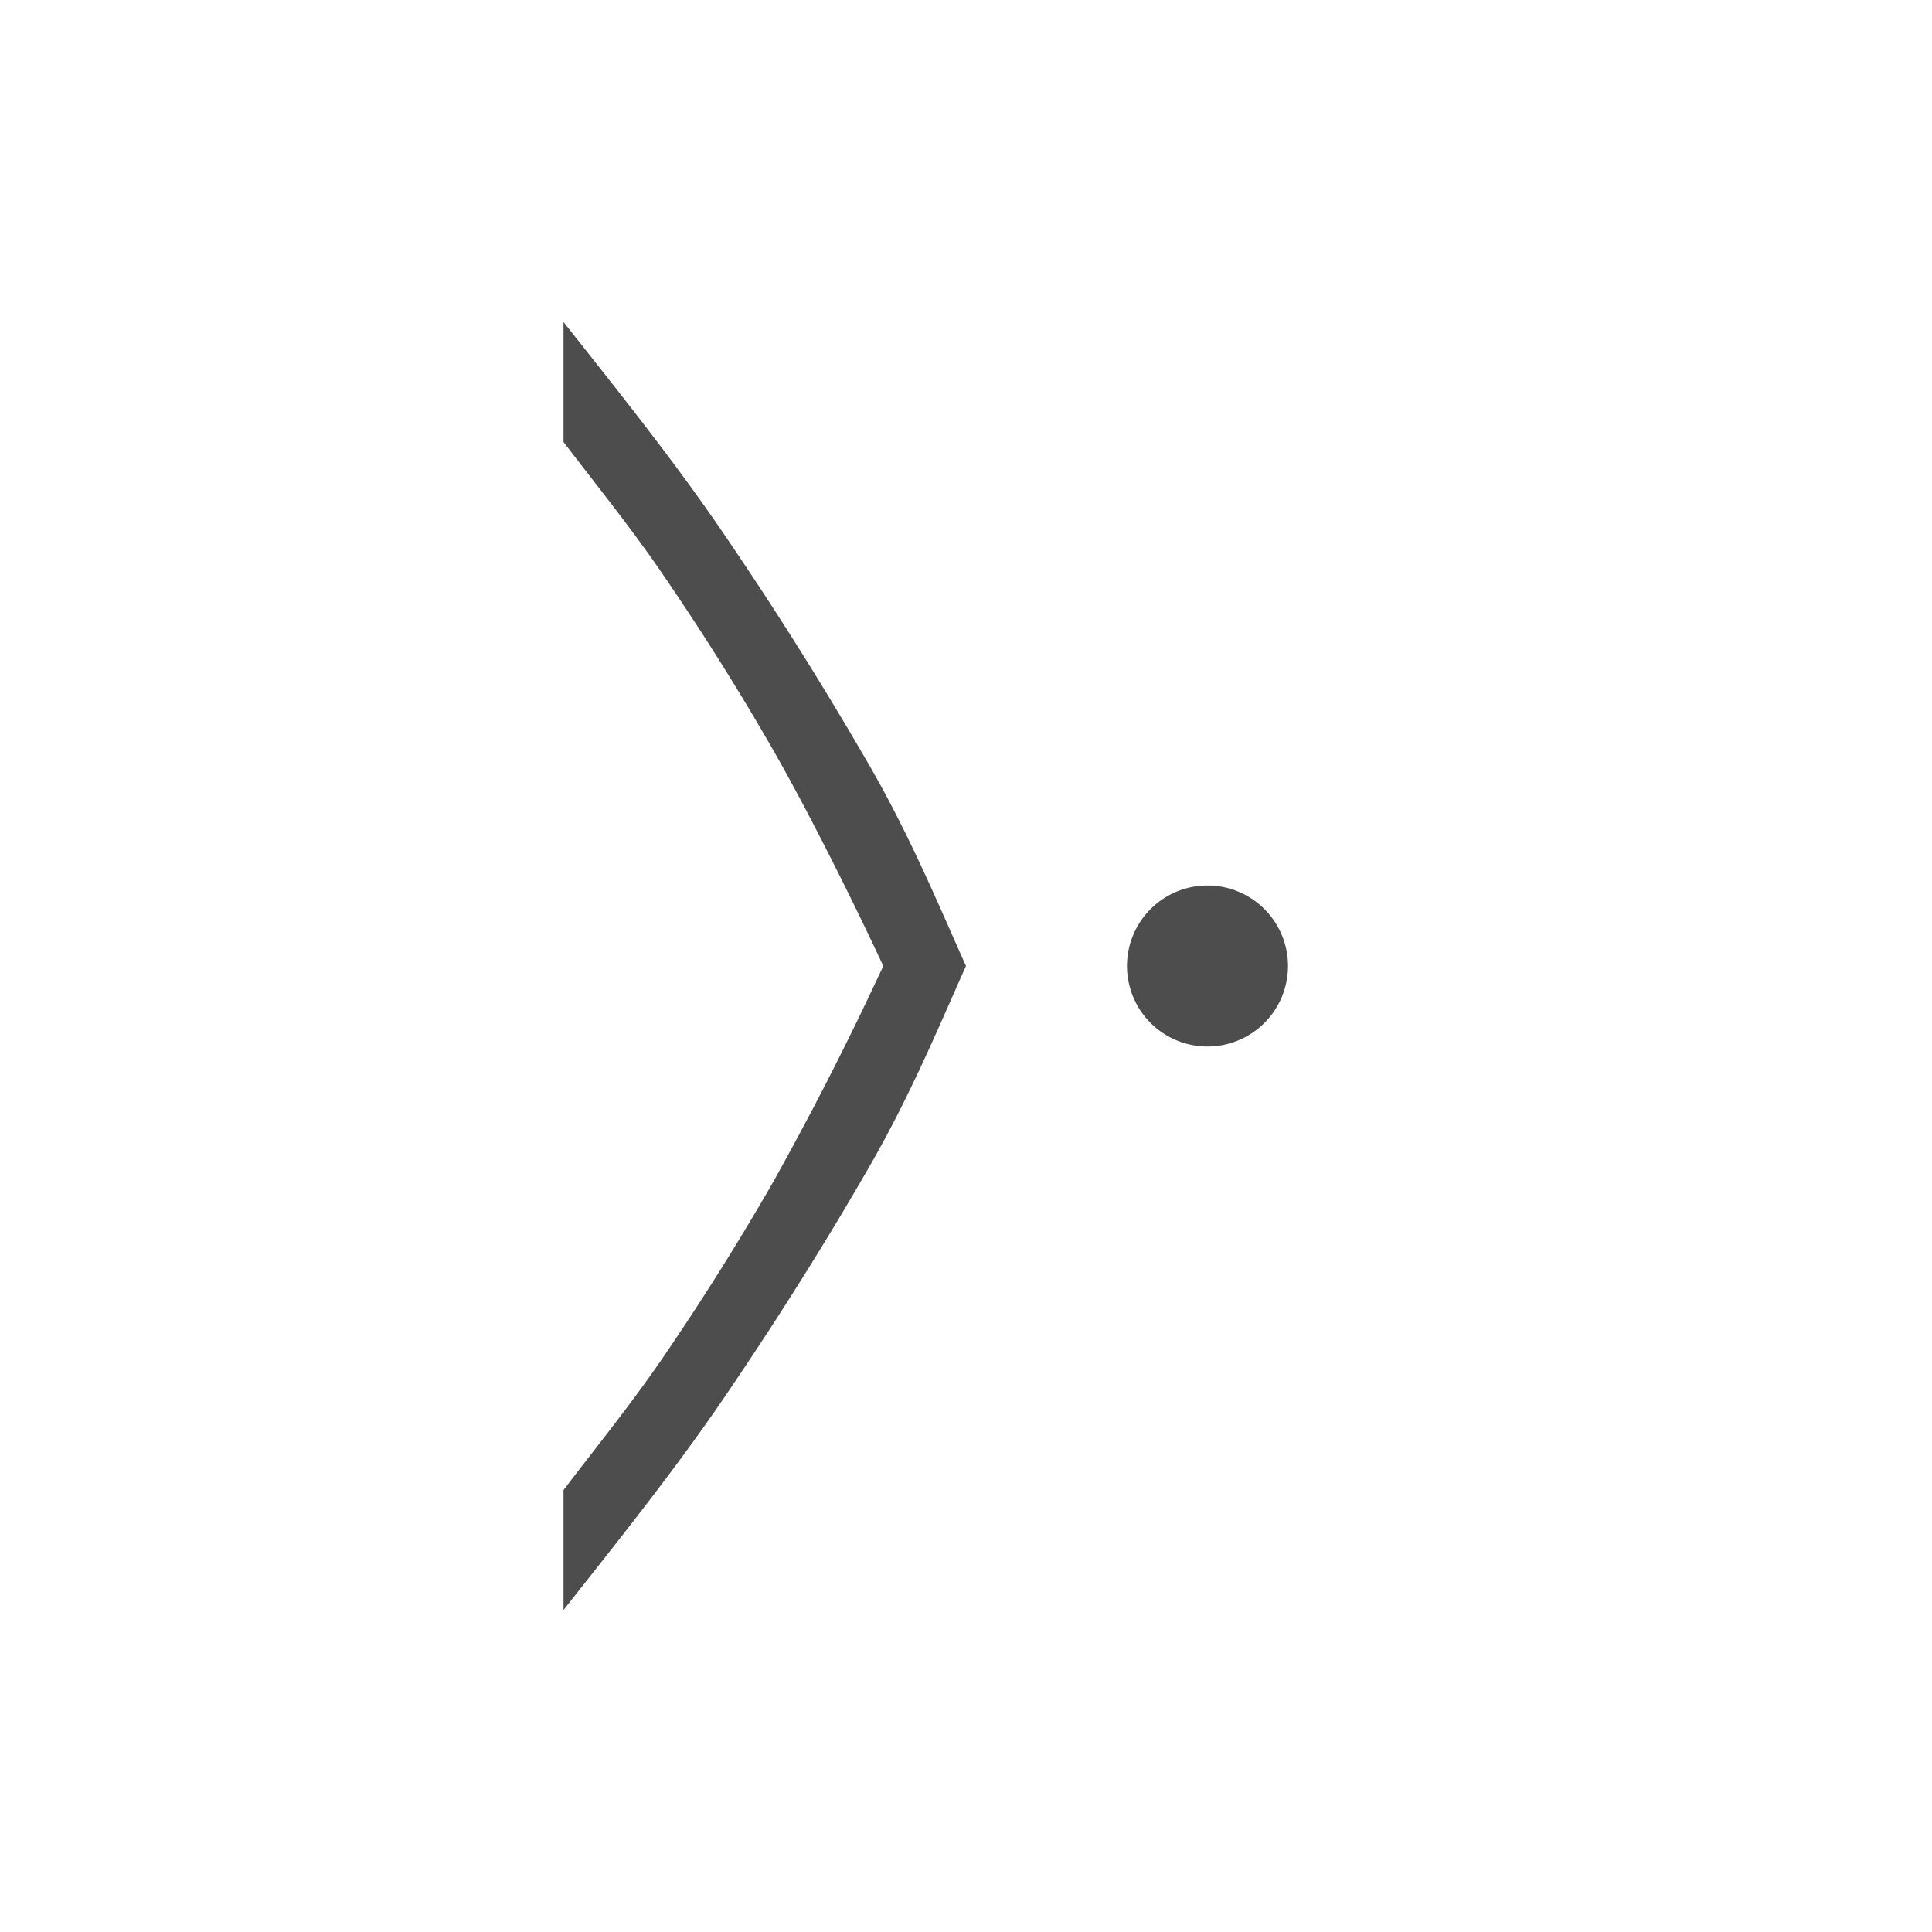 <?xml version="1.0" encoding="UTF-8" standalone="no"?>
<svg
   xmlns:dc="http://purl.org/dc/elements/1.1/"
   xmlns:cc="http://creativecommons.org/ns#"
   xmlns:rdf="http://www.w3.org/1999/02/22-rdf-syntax-ns#"
   xmlns:svg="http://www.w3.org/2000/svg"
   xmlns="http://www.w3.org/2000/svg"
   xmlns:sodipodi="http://sodipodi.sourceforge.net/DTD/sodipodi-0.dtd"
   xmlns:inkscape="http://www.inkscape.org/namespaces/inkscape"
   width="24"
   height="24"
   version="1.1"
   id="svg4"
   sodipodi:docname="go-last.svg"
   inkscape:version="0.92.3 (2405546, 2018-03-11)">
  <defs
     id="defs8" />
  <sodipodi:namedview
     pagecolor="#ffffff"
     bordercolor="#666666"
     borderopacity="1"
     objecttolerance="10"
     gridtolerance="10"
     guidetolerance="10"
     inkscape:pageopacity="0"
     inkscape:pageshadow="2"
     inkscape:window-width="640"
     inkscape:window-height="480"
     id="namedview6"
     showgrid="false"
     inkscape:zoom="18.25"
     inkscape:cx="0.82191781"
     inkscape:cy="7.5616438"
     inkscape:current-layer="svg4" />
  <path
     d="m 7,4 v 1.49 c 0.4,0.525 0.836,1.063 1.22,1.625 0.487,0.71 0.945,1.437 1.372,2.18 0.433,0.754 0.95,1.792 1.285,2.502 L 10.973,12 10.877,12.203 a 39.31,39.31 0 0 1 -1.285,2.502 32.84,32.84 0 0 1 -1.371,2.18 C 7.836,17.447 7.4,17.985 7,18.51 V 20 c 0.69,-0.874 1.397,-1.757 2.008,-2.656 0.68,-1 1.288,-1.972 1.826,-2.912 C 11.33,13.564 11.704,12.658 12,12 11.703,11.342 11.33,10.436 10.834,9.568 A 44.796,44.796 0 0 0 9.008,6.656 C 8.398,5.756 7.691,4.874 7,4 Z m 8,7 a 1,1 0 0 0 -1,1 1,1 0 0 0 1,1 1,1 0 0 0 1,-1 1,1 0 0 0 -1,-1 z"
     id="path2"
     inkscape:connector-curvature="0"
     style="fill:#4d4d4d" />
</svg>

